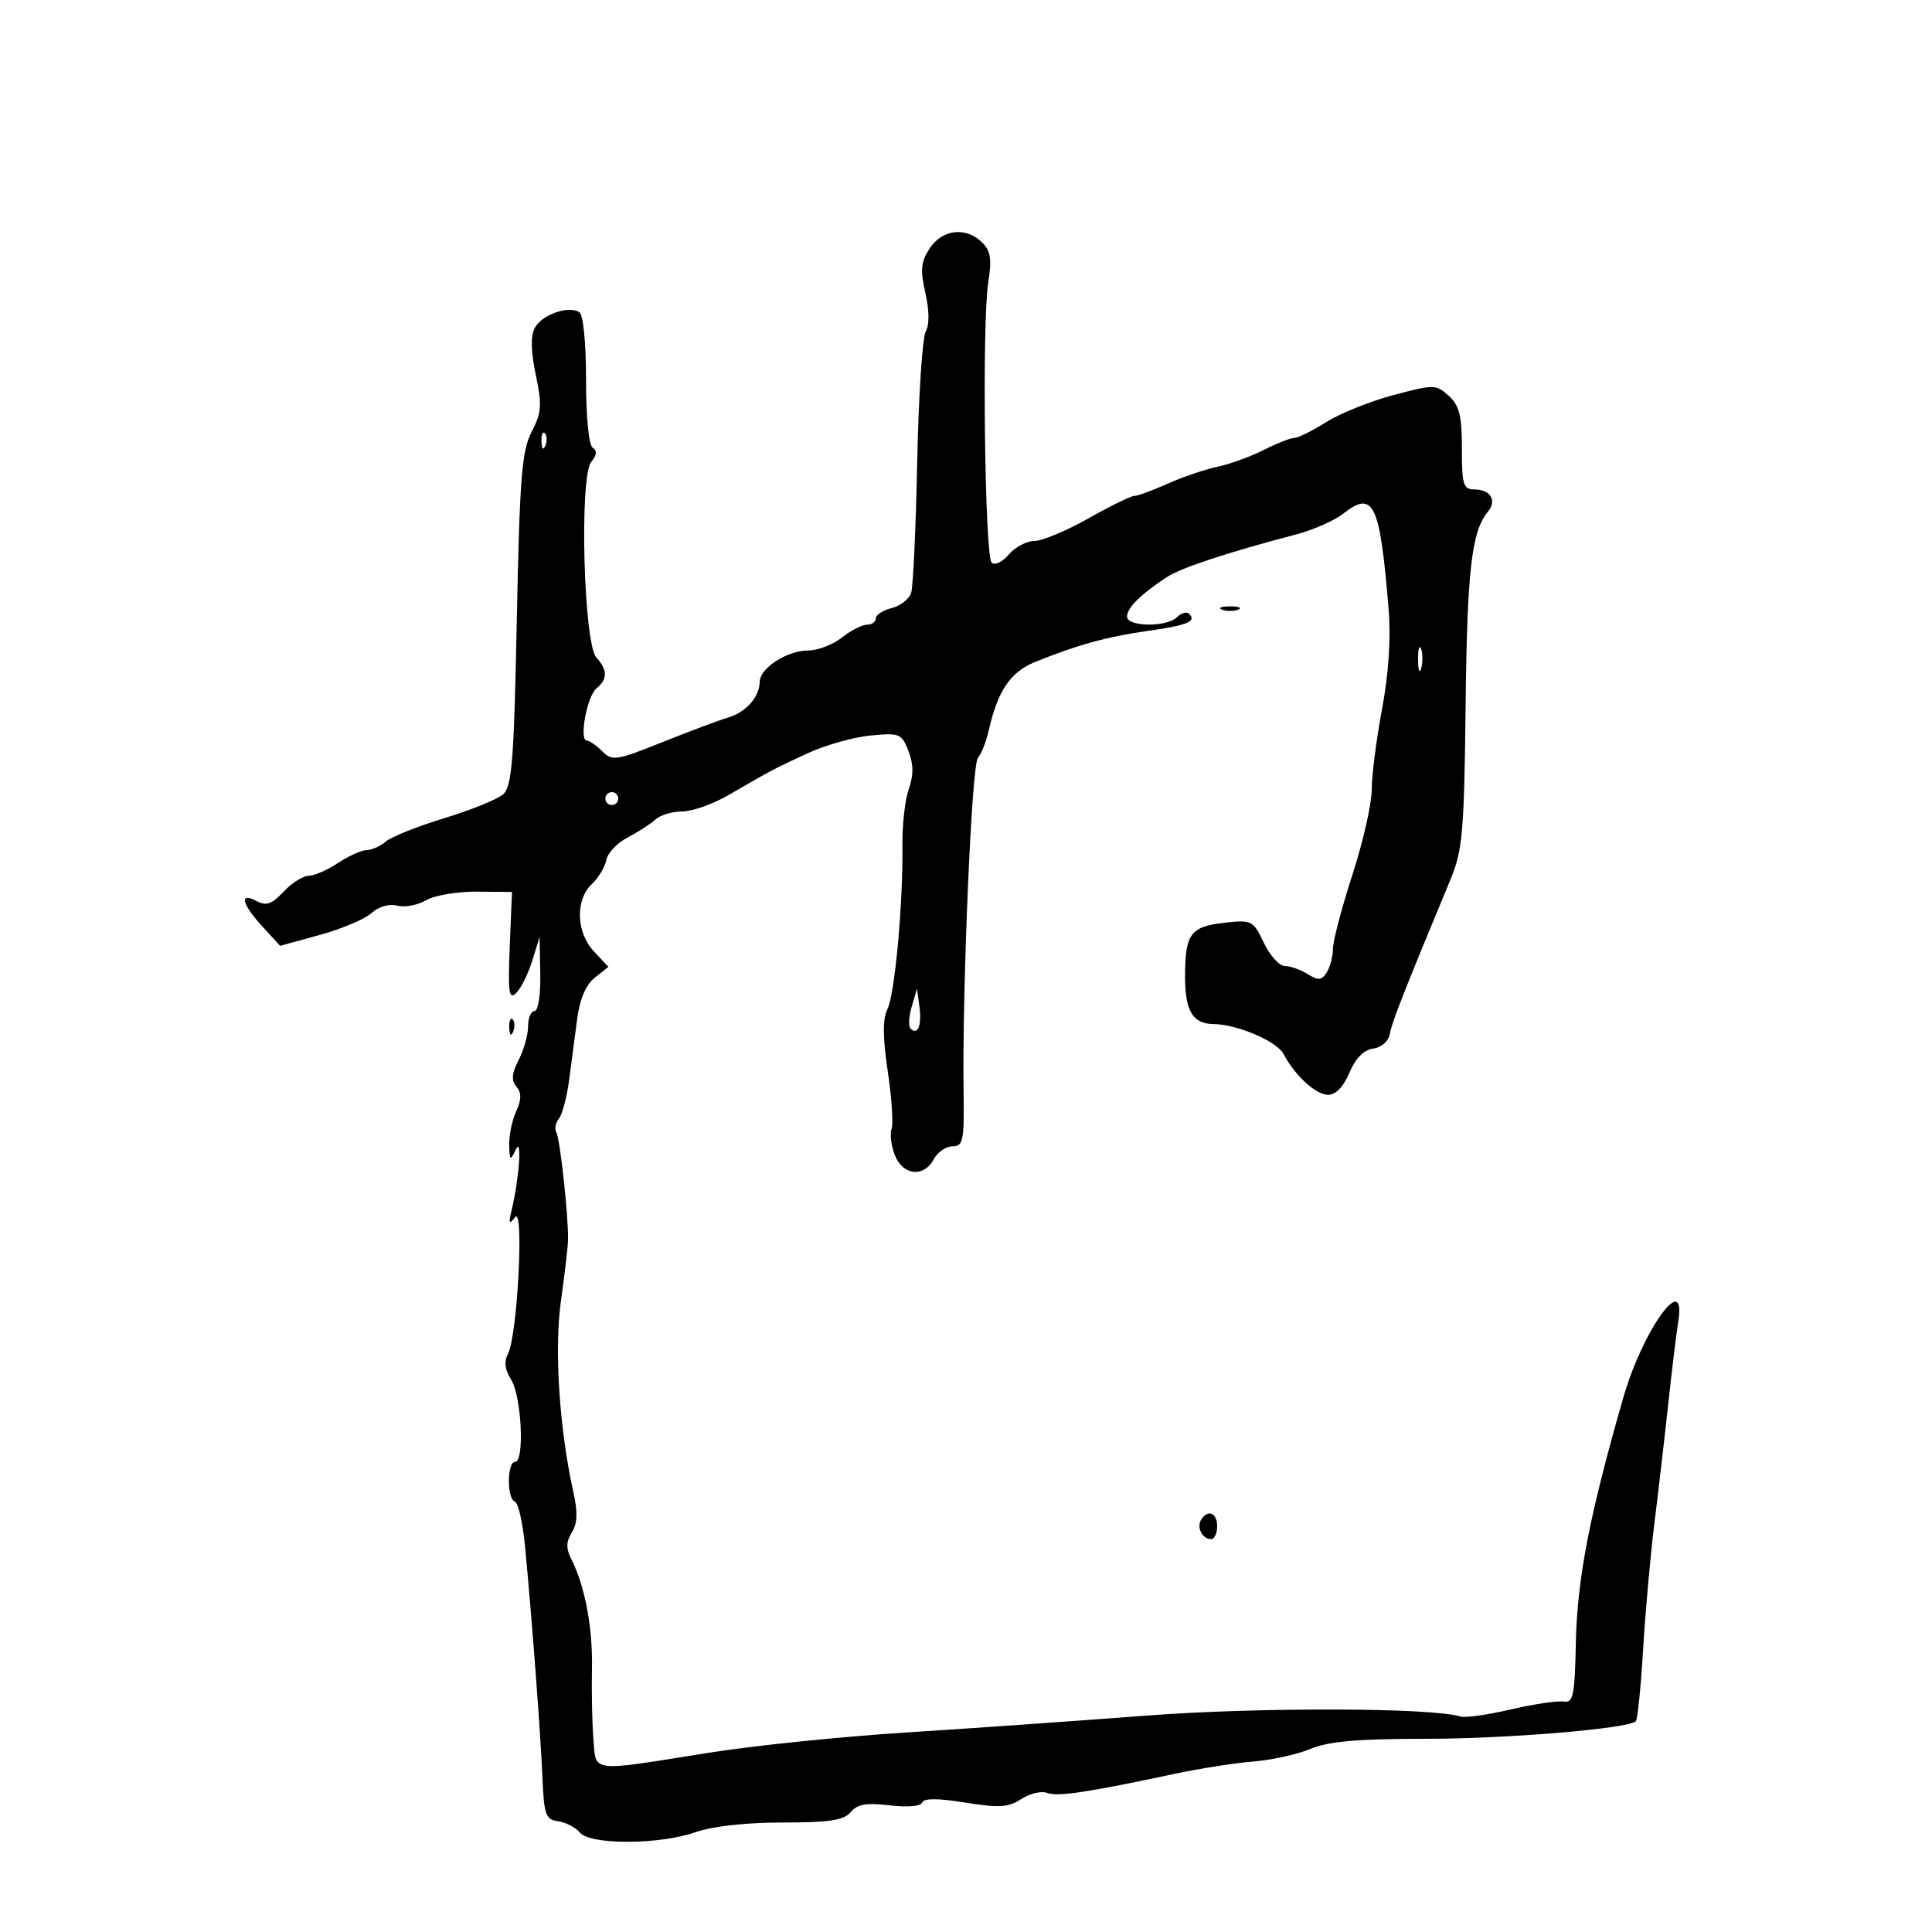 <svg xmlns="http://www.w3.org/2000/svg" width="300" height="300" viewBox="0 0 300 300" version="1.1">
	<path d="M 144.368 38.560 C 142.994 40.658, 142.871 41.907, 143.686 45.470 C 144.311 48.202, 144.332 50.442, 143.742 51.496 C 143.226 52.418, 142.633 61.524, 142.424 71.730 C 142.215 81.937, 141.792 91.078, 141.486 92.045 C 141.179 93.011, 139.819 94.079, 138.464 94.420 C 137.109 94.760, 136 95.480, 136 96.019 C 136 96.559, 135.386 97, 134.635 97 C 133.884 97, 132.126 97.900, 130.727 99 C 129.329 100.100, 127.002 101, 125.557 101 C 122.245 101, 118.010 103.715, 117.968 105.865 C 117.921 108.268, 115.836 110.608, 112.996 111.444 C 111.623 111.848, 107.053 113.560, 102.839 115.249 C 95.700 118.111, 95.065 118.207, 93.517 116.660 C 92.604 115.747, 91.530 115, 91.129 115 C 89.882 115, 91.135 108.133, 92.605 106.913 C 94.374 105.445, 94.371 104.074, 92.594 102.079 C 90.618 99.859, 89.945 73.977, 91.805 71.735 C 92.674 70.688, 92.754 69.966, 92.049 69.530 C 91.432 69.149, 91 64.814, 91 59 C 91 53.136, 90.570 48.852, 89.943 48.465 C 88.245 47.416, 84.144 48.862, 83.057 50.894 C 82.379 52.161, 82.423 54.513, 83.195 58.194 C 84.183 62.902, 84.097 64.081, 82.551 67.062 C 81.021 70.011, 80.693 74.161, 80.249 96.217 C 79.806 118.214, 79.498 122.138, 78.116 123.347 C 77.227 124.124, 73.125 125.788, 69 127.043 C 64.875 128.299, 60.790 129.927, 59.921 130.663 C 59.053 131.398, 57.703 132.003, 56.921 132.007 C 56.140 132.010, 54.150 132.907, 52.500 134 C 50.850 135.093, 48.791 135.990, 47.924 135.993 C 47.058 135.997, 45.308 137.108, 44.036 138.461 C 42.215 140.400, 41.328 140.711, 39.862 139.926 C 37.102 138.449, 37.534 140.369, 40.750 143.873 L 43.500 146.869 49.653 145.177 C 53.037 144.247, 56.654 142.718, 57.690 141.781 C 58.808 140.769, 60.432 140.300, 61.685 140.628 C 62.846 140.931, 64.854 140.557, 66.148 139.796 C 67.442 139.035, 70.975 138.432, 74 138.456 L 79.500 138.500 79.150 147 C 78.859 154.090, 79.023 155.286, 80.142 154.208 C 80.880 153.498, 82.002 151.248, 82.637 149.208 L 83.790 145.500 83.895 151.250 C 83.954 154.487, 83.563 157, 83 157 C 82.450 157, 82 158.074, 82 159.386 C 82 160.698, 81.344 163.037, 80.541 164.583 C 79.462 166.663, 79.370 167.741, 80.188 168.727 C 80.997 169.702, 80.986 170.735, 80.147 172.577 C 79.516 173.961, 79.032 176.310, 79.070 177.797 C 79.134 180.253, 79.227 180.318, 80.089 178.500 C 81.093 176.381, 80.634 182.974, 79.427 188 C 78.939 190.030, 79.044 190.218, 79.983 189 C 81.410 187.148, 80.347 207.482, 78.873 210.238 C 78.238 211.424, 78.397 212.701, 79.370 214.240 C 80.992 216.804, 81.481 227, 79.982 227 C 78.724 227, 78.689 232.724, 79.945 233.167 C 80.464 233.350, 81.171 236.425, 81.515 240 C 82.573 250.990, 83.943 269.162, 84.229 276 C 84.471 281.815, 84.730 282.533, 86.677 282.810 C 87.875 282.981, 89.393 283.768, 90.050 284.560 C 91.659 286.499, 102.437 286.463, 108 284.500 C 110.604 283.581, 115.836 283, 121.503 283 C 128.797 283, 131.039 282.658, 132.094 281.386 C 133.121 280.150, 134.536 279.903, 138.152 280.332 C 140.931 280.661, 143.007 280.478, 143.205 279.886 C 143.428 279.215, 145.637 279.220, 149.866 279.901 C 155.140 280.750, 156.591 280.659, 158.589 279.350 C 159.906 278.487, 161.717 278.061, 162.612 278.405 C 164.219 279.021, 168.828 278.330, 182.500 275.421 C 186.350 274.601, 191.812 273.749, 194.639 273.525 C 197.465 273.302, 201.458 272.418, 203.511 271.560 C 206.292 270.398, 210.829 270, 221.304 270 C 233.911 270, 252.696 268.440, 254 267.285 C 254.275 267.041, 254.787 262.040, 255.137 256.171 C 255.487 250.302, 256.279 241.450, 256.897 236.500 C 257.515 231.550, 258.480 223.225, 259.043 218 C 259.607 212.775, 260.304 207.037, 260.594 205.250 C 261.921 197.054, 255.103 206.456, 252.071 217 C 246.795 235.354, 244.902 245.157, 244.693 255.211 C 244.524 263.342, 244.288 264.465, 242.798 264.217 C 241.861 264.062, 238.161 264.615, 234.575 265.446 C 230.989 266.278, 227.480 266.772, 226.778 266.545 C 222.480 265.154, 195.327 265.074, 178 266.400 C 167.275 267.221, 150.400 268.407, 140.500 269.035 C 130.600 269.664, 116.875 271.077, 110 272.176 C 91.377 275.153, 92.564 275.297, 92.141 270 C 91.944 267.525, 91.844 262.671, 91.920 259.214 C 92.060 252.834, 90.860 246.381, 88.756 242.188 C 87.870 240.422, 87.879 239.423, 88.798 237.952 C 89.659 236.573, 89.730 234.819, 89.047 231.764 C 86.853 221.939, 86.041 209.506, 87.103 202 C 87.686 197.875, 88.182 193.600, 88.204 192.500 C 88.278 188.894, 86.950 176.727, 86.382 175.810 C 86.077 175.316, 86.258 174.370, 86.783 173.706 C 87.309 173.043, 88.022 170.363, 88.369 167.750 C 88.716 165.137, 89.278 160.863, 89.617 158.250 C 90.022 155.132, 90.963 152.922, 92.354 151.817 L 94.474 150.134 92.237 147.752 C 89.461 144.798, 89.295 139.745, 91.892 137.289 C 92.933 136.305, 93.948 134.615, 94.149 133.534 C 94.350 132.453, 95.845 130.878, 97.471 130.034 C 99.098 129.190, 101.039 127.938, 101.786 127.250 C 102.532 126.562, 104.404 126, 105.945 126 C 107.487 126, 110.717 124.857, 113.124 123.460 C 119.809 119.579, 120.154 119.397, 125.440 116.953 C 128.157 115.697, 132.534 114.463, 135.167 114.210 C 139.691 113.775, 140.016 113.908, 141.068 116.625 C 141.863 118.679, 141.878 120.356, 141.121 122.500 C 140.538 124.150, 140.093 128.023, 140.132 131.107 C 140.247 140.178, 138.960 154.326, 137.806 156.681 C 137.043 158.236, 137.057 161.019, 137.855 166.383 C 138.470 170.520, 138.736 174.524, 138.446 175.280 C 138.156 176.036, 138.376 177.858, 138.934 179.328 C 140.154 182.534, 143.448 182.899, 145 180 C 145.589 178.900, 146.897 178, 147.907 178 C 149.549 178, 149.731 177.130, 149.627 169.750 C 149.399 153.448, 150.873 118.859, 151.846 117.686 C 152.392 117.027, 153.143 115.141, 153.513 113.494 C 154.914 107.275, 156.881 104.355, 160.718 102.798 C 167.241 100.150, 171.900 98.862, 178.157 97.978 C 184.386 97.097, 185.836 96.503, 184.650 95.317 C 184.274 94.941, 183.434 95.166, 182.783 95.817 C 181.169 97.431, 175 97.356, 175 95.722 C 175 94.395, 177.196 92.228, 181.196 89.607 C 183.398 88.164, 190.565 85.800, 201.297 82.976 C 203.936 82.282, 207.211 80.835, 208.577 79.761 C 213.285 76.057, 214.279 78.144, 215.621 94.545 C 215.996 99.121, 215.637 104.581, 214.599 110.123 C 213.720 114.816, 213 120.439, 213 122.618 C 213 124.798, 211.650 130.746, 210 135.837 C 208.350 140.927, 206.993 146.084, 206.985 147.296 C 206.976 148.508, 206.540 150.175, 206.015 151 C 205.229 152.236, 204.707 152.280, 203.044 151.250 C 201.935 150.563, 200.339 150, 199.497 150 C 198.656 150, 197.194 148.378, 196.249 146.396 C 194.591 142.920, 194.376 142.810, 190.142 143.287 C 184.854 143.883, 184.035 144.988, 184.015 151.550 C 183.999 156.975, 185.196 158.991, 188.450 159.015 C 192.052 159.042, 198.239 161.673, 199.273 163.618 C 201.089 167.035, 204.319 170, 206.225 170 C 207.417 170, 208.625 168.749, 209.534 166.572 C 210.468 164.338, 211.753 163.031, 213.223 162.822 C 214.549 162.633, 215.623 161.675, 215.826 160.500 C 216.135 158.720, 217.932 154.145, 225.257 136.500 C 227.111 132.033, 227.359 129.153, 227.580 109.500 C 227.815 88.537, 228.511 82.499, 231.044 79.447 C 232.485 77.710, 231.442 76, 228.941 76 C 227.224 76, 227 75.269, 227 69.655 C 227 64.532, 226.606 62.953, 224.954 61.458 C 222.982 59.673, 222.671 59.670, 216.357 61.352 C 212.754 62.312, 208.058 64.201, 205.923 65.549 C 203.787 66.897, 201.563 68, 200.980 68 C 200.397 68, 198.251 68.845, 196.210 69.878 C 194.170 70.911, 190.925 72.087, 189 72.491 C 187.075 72.896, 183.612 74.076, 181.305 75.113 C 178.998 76.151, 176.678 77, 176.151 77 C 175.624 77, 172.406 78.575, 169 80.500 C 165.594 82.425, 161.826 84, 160.626 84 C 159.426 84, 157.630 84.951, 156.635 86.113 C 155.629 87.289, 154.450 87.843, 153.979 87.363 C 152.910 86.275, 152.470 50.082, 153.450 43.911 C 154.027 40.280, 153.832 38.975, 152.518 37.661 C 150.033 35.176, 146.317 35.587, 144.368 38.560 M 84.079 68.583 C 84.127 69.748, 84.364 69.985, 84.683 69.188 C 84.972 68.466, 84.936 67.603, 84.604 67.271 C 84.272 66.939, 84.036 67.529, 84.079 68.583 M 189.750 94.662 C 190.438 94.940, 191.563 94.940, 192.250 94.662 C 192.938 94.385, 192.375 94.158, 191 94.158 C 189.625 94.158, 189.063 94.385, 189.750 94.662 M 220.195 102.500 C 220.215 104.150, 220.439 104.704, 220.693 103.731 C 220.947 102.758, 220.930 101.408, 220.656 100.731 C 220.382 100.054, 220.175 100.850, 220.195 102.500 M 94 124 C 94 124.550, 94.450 125, 95 125 C 95.550 125, 96 124.550, 96 124 C 96 123.450, 95.550 123, 95 123 C 94.450 123, 94 123.450, 94 124 M 141.574 156.297 C 141.126 157.835, 141.039 159.372, 141.380 159.713 C 142.499 160.833, 143.158 159.235, 142.770 156.341 L 142.389 153.500 141.574 156.297 M 79.079 159.583 C 79.127 160.748, 79.364 160.985, 79.683 160.188 C 79.972 159.466, 79.936 158.603, 79.604 158.271 C 79.272 157.939, 79.036 158.529, 79.079 159.583 M 186.500 236 C 185.771 237.180, 186.717 239, 188.059 239 C 188.577 239, 189 238.100, 189 237 C 189 234.891, 187.545 234.309, 186.500 236" stroke="none" fill="black" fill-rule="evenodd"/>
</svg>